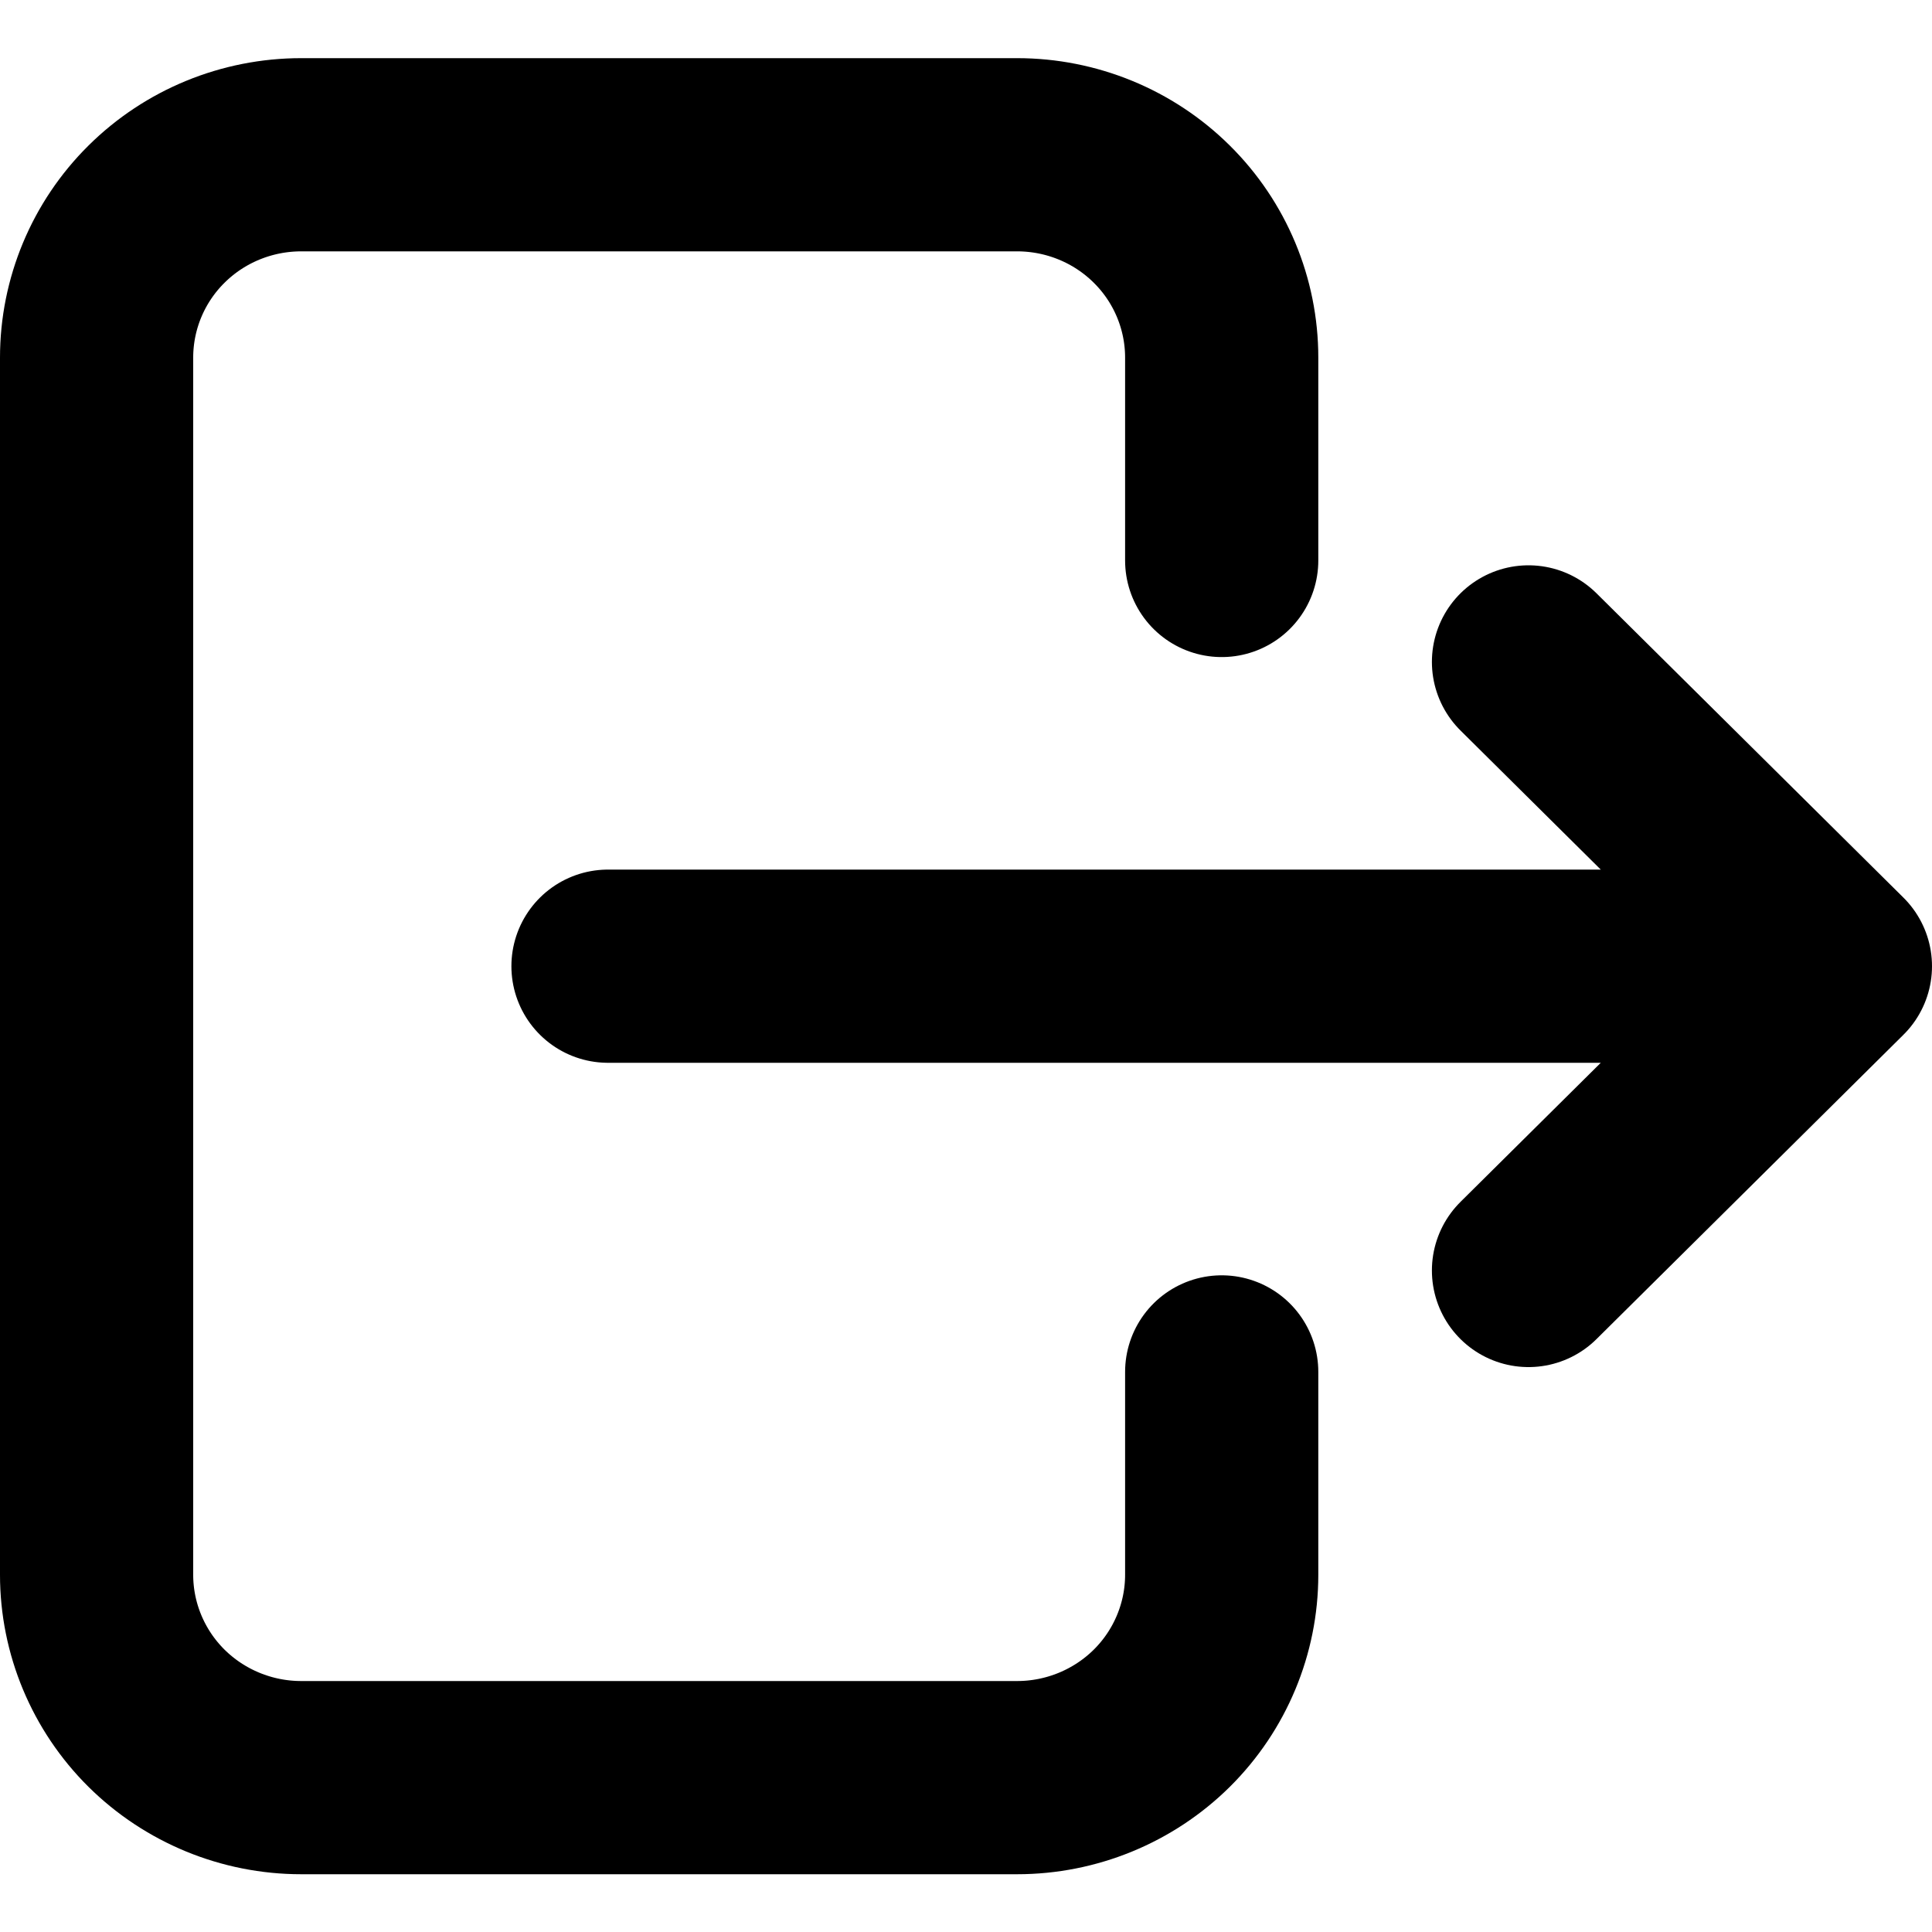 <svg width="20" height="20" viewBox="0 0 20 20" fill="none" xmlns="http://www.w3.org/2000/svg">
<path d="M12.647 5.802V3.702C12.647 3.145 12.424 2.61 12.027 2.217C11.63 1.823 11.091 1.602 10.529 1.602H3.118C2.556 1.602 2.017 1.823 1.62 2.217C1.223 2.61 1 3.145 1 3.702V16.302C1 16.858 1.223 17.393 1.62 17.787C2.017 18.18 2.556 18.402 3.118 18.402H10.529C11.091 18.402 11.63 18.18 12.027 17.787C12.424 17.393 12.647 16.858 12.647 16.302V14.202M6.294 10.002H19M19 10.002L15.823 6.852M19 10.002L15.823 13.152" stroke="black" stroke-width="2" stroke-linecap="round" stroke-linejoin="round"/>
</svg>
